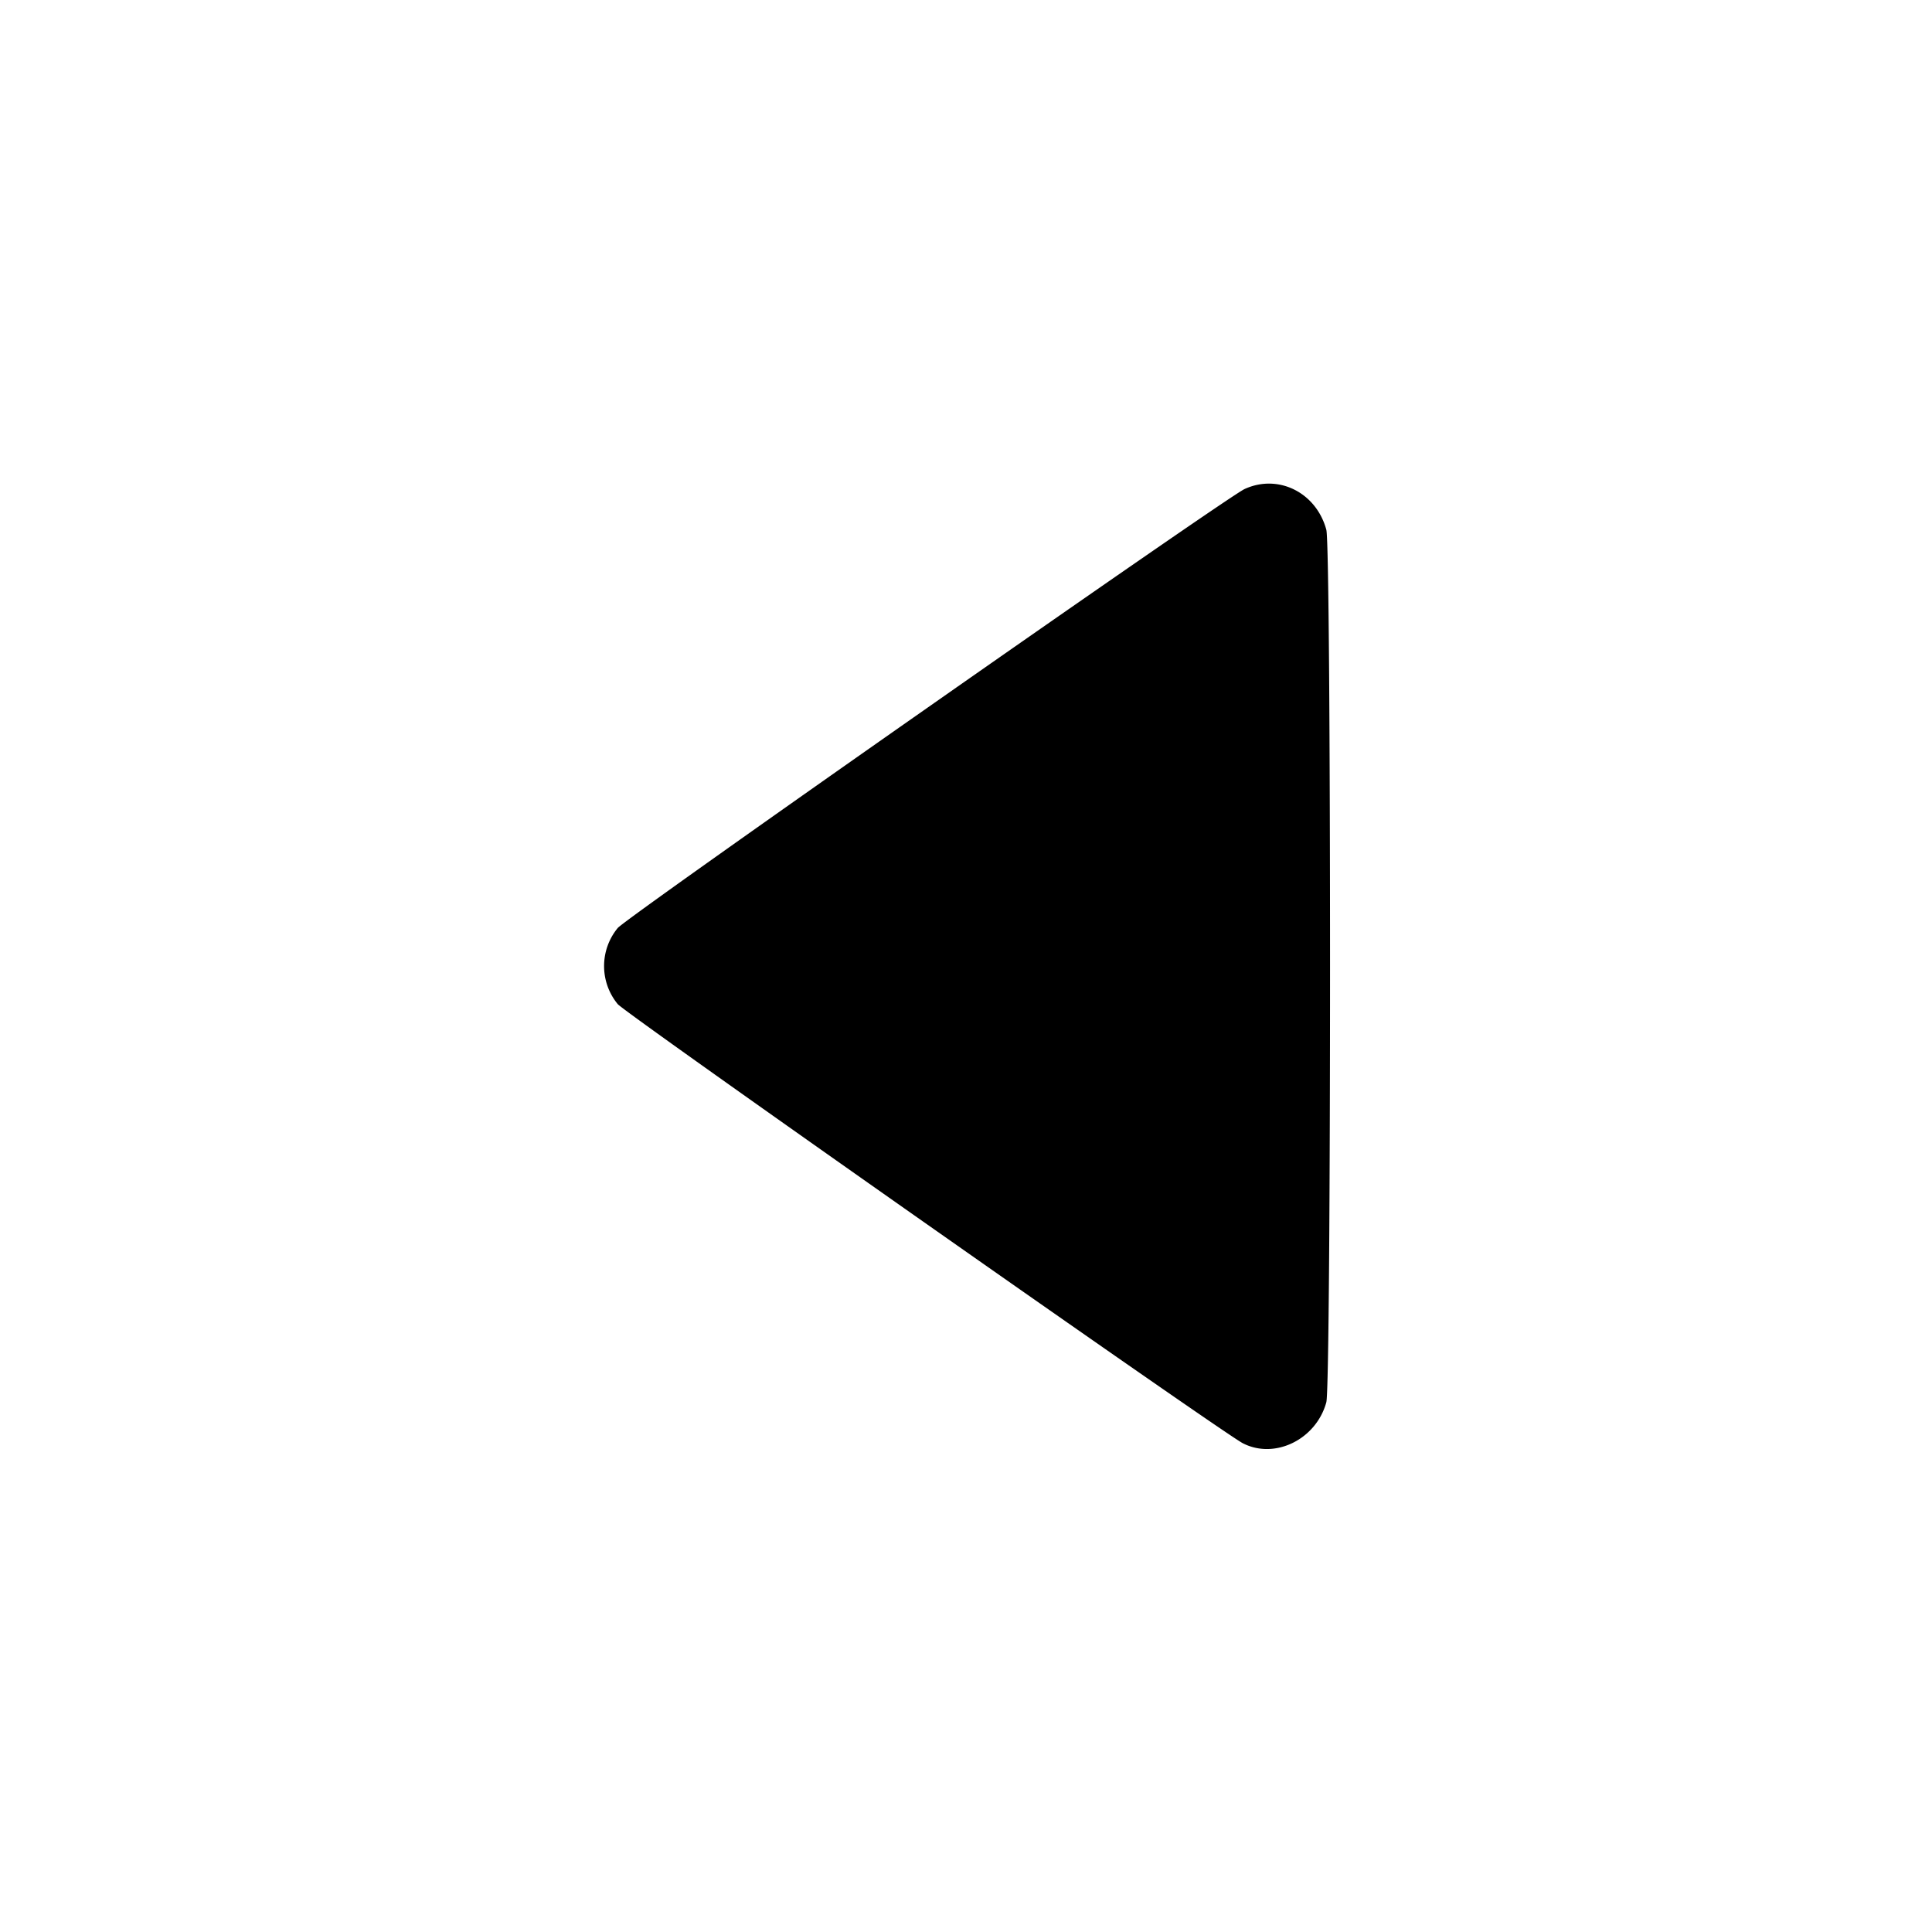<svg xmlns="http://www.w3.org/2000/svg" width="16" height="16" fill="none"><path d="M10.307 4.05c-.153.07-5.106 3.538-5.191 3.635a.496.496 0 0 0 0 .631c.071.082 5.004 3.547 5.176 3.636.265.137.608-.031.692-.339.041-.15.041-7.076 0-7.226-.084-.309-.398-.465-.677-.337" fill="currentColor" fill-rule="evenodd"/></svg>